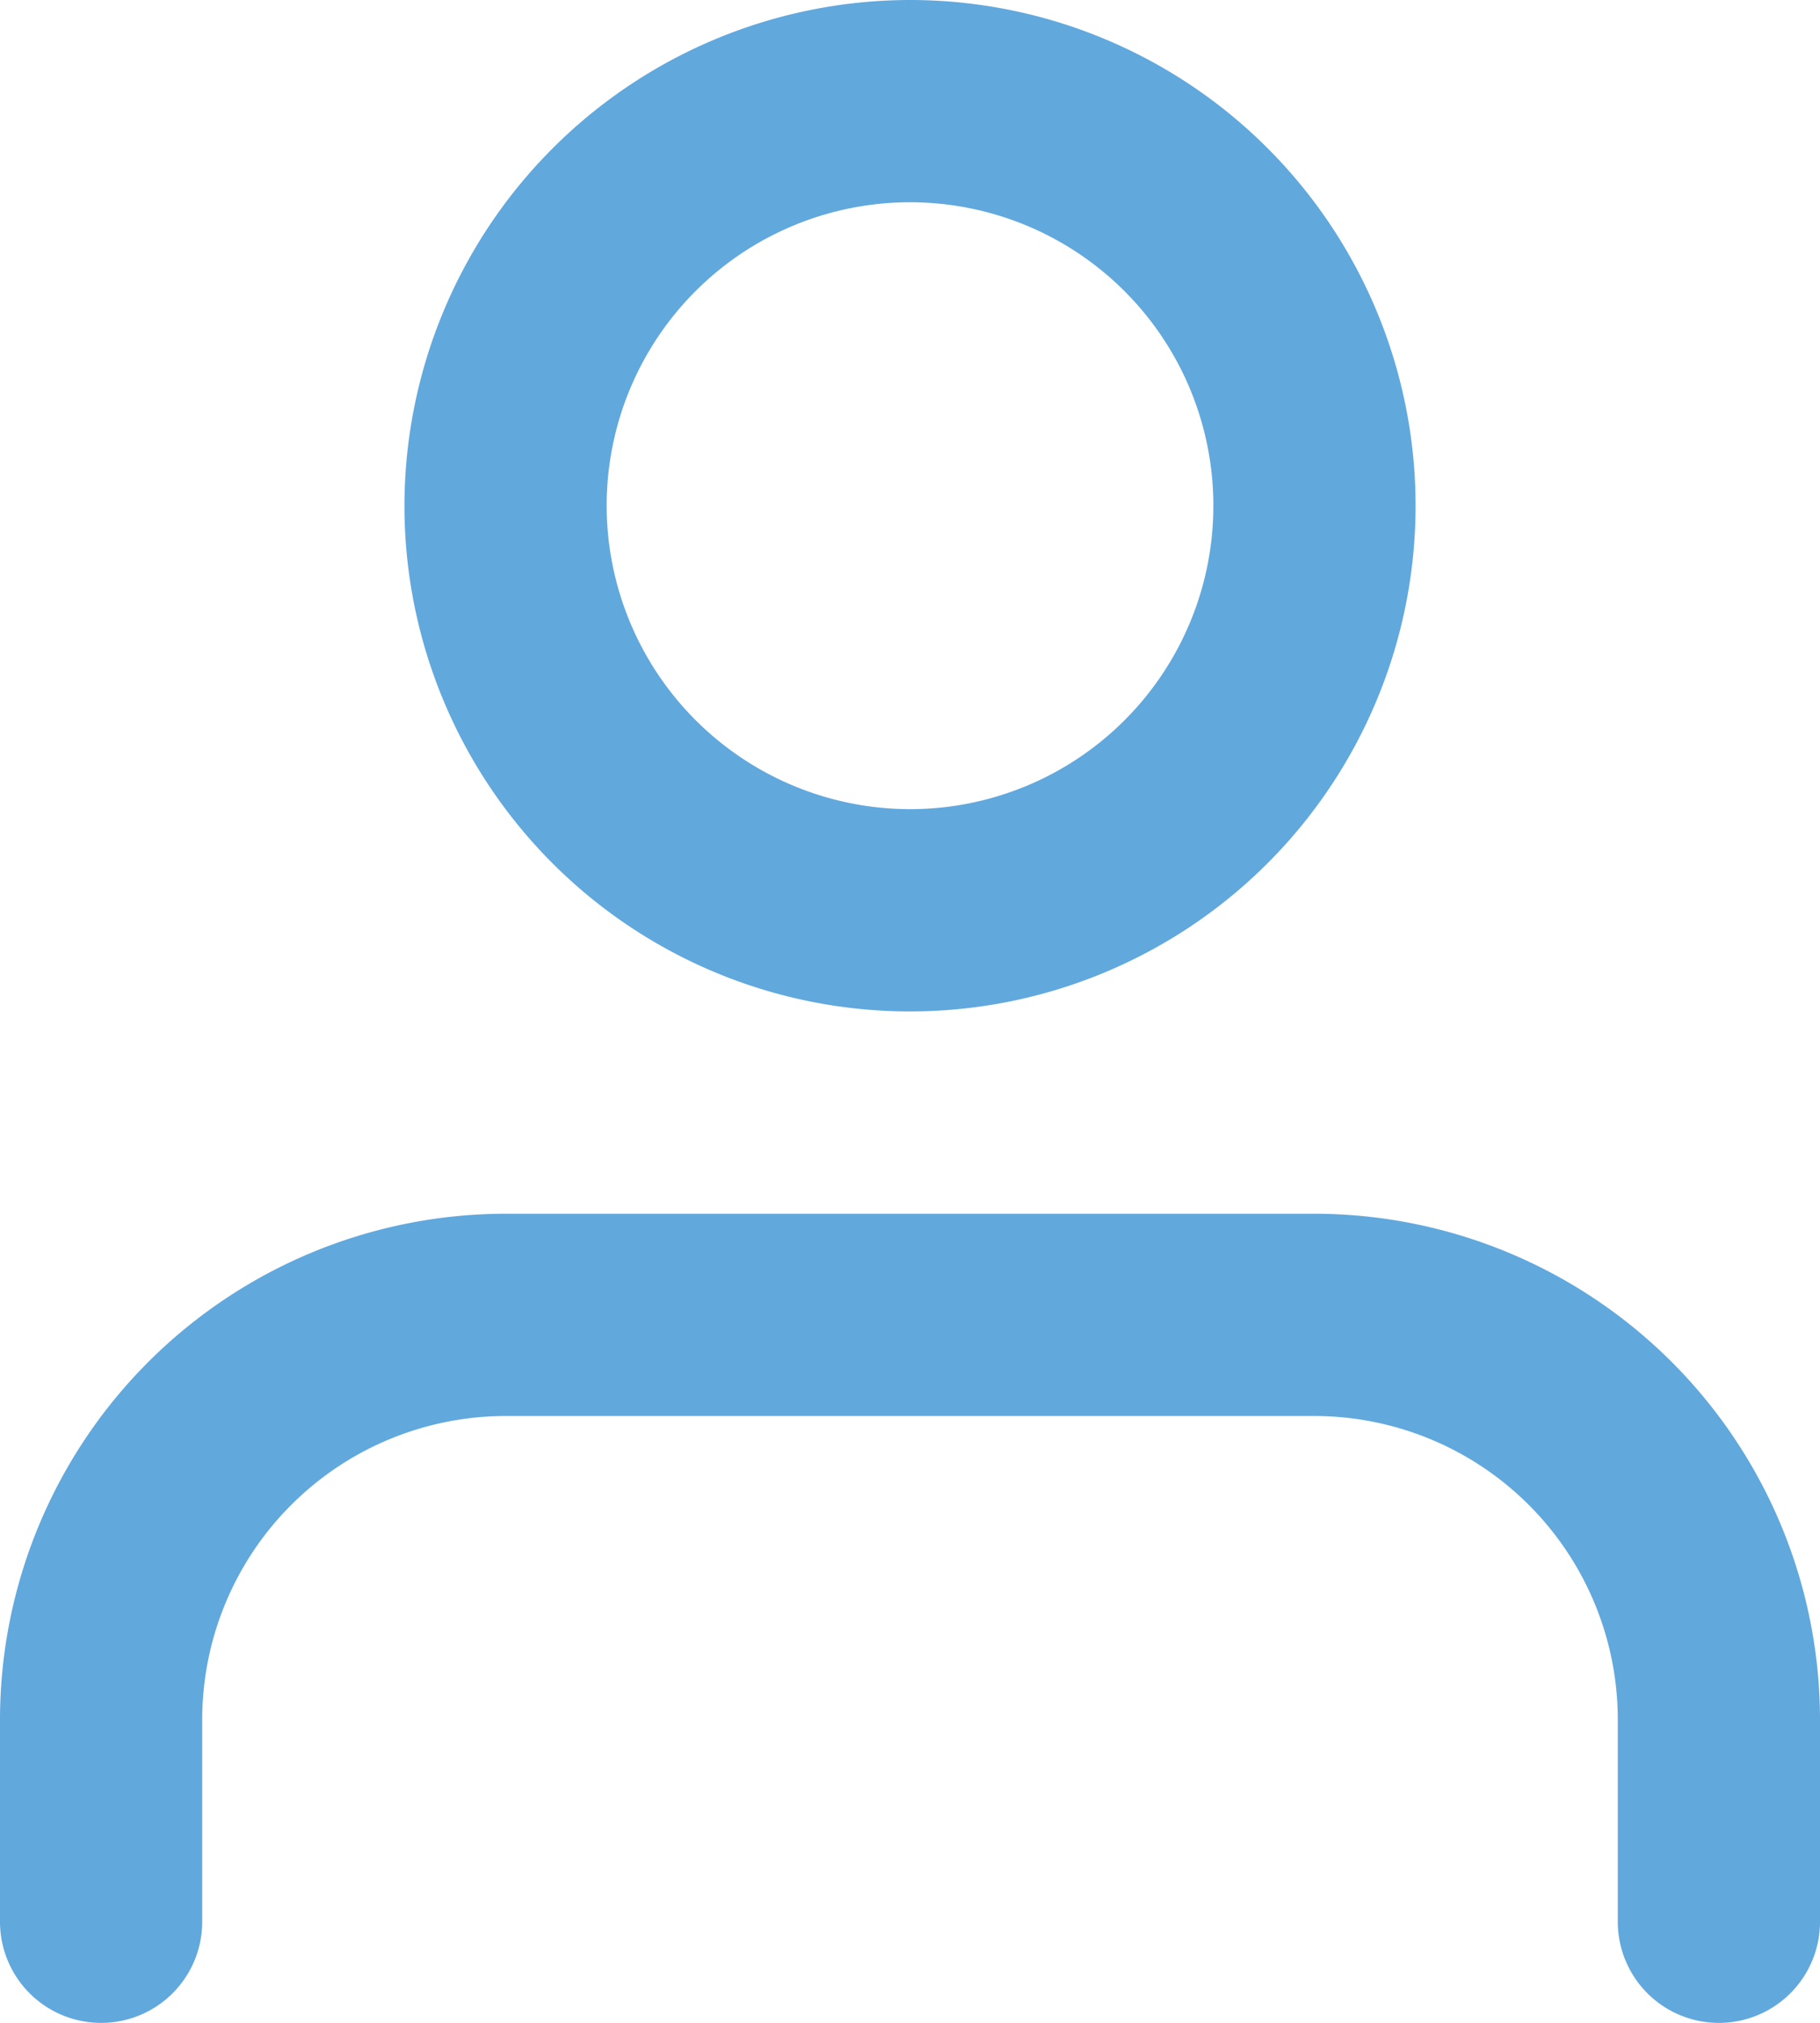 <svg xmlns="http://www.w3.org/2000/svg" width="57.999" height="64.445" viewBox="0 0 57.999 64.445">
  <g id="User" transform="translate(0.999 3.709)">
    <rect id="Area" width="56" height="58" transform="translate(0 -0.487)" fill="#fcfcfc" opacity="0"/>
    <g id="Icon" transform="translate(4.387 10.321)">
      <path id="_7113967a-5113-40ac-be06-9ec85e414b32" data-name="7113967a-5113-40ac-be06-9ec85e414b32" d="M64.444,70.889a3.222,3.222,0,0,1-3.222-3.222V61.222a9.677,9.677,0,0,0-9.666-9.667H25.778a9.678,9.678,0,0,0-9.667,9.667v6.445a3.222,3.222,0,1,1-6.444,0V61.222A16.129,16.129,0,0,1,25.778,45.111H51.556a16.129,16.129,0,0,1,16.11,16.111v6.445A3.222,3.222,0,0,1,64.444,70.889Z" transform="translate(-15.053 -20.474)" fill="#61a8dd"/>
      <path id="_31ef616b-b983-4a31-b0d5-3810365302ec" data-name="31ef616b-b983-4a31-b0d5-3810365302ec" d="M12.889-3.222A16.111,16.111,0,1,1-3.222,12.889,16.129,16.129,0,0,1,12.889-3.222Zm0,25.778a9.667,9.667,0,1,0-9.667-9.667A9.678,9.678,0,0,0,12.889,22.556Z" transform="translate(10.725 -10.808)" fill="#61a8dd"/>
    </g>
  </g>
</svg>
